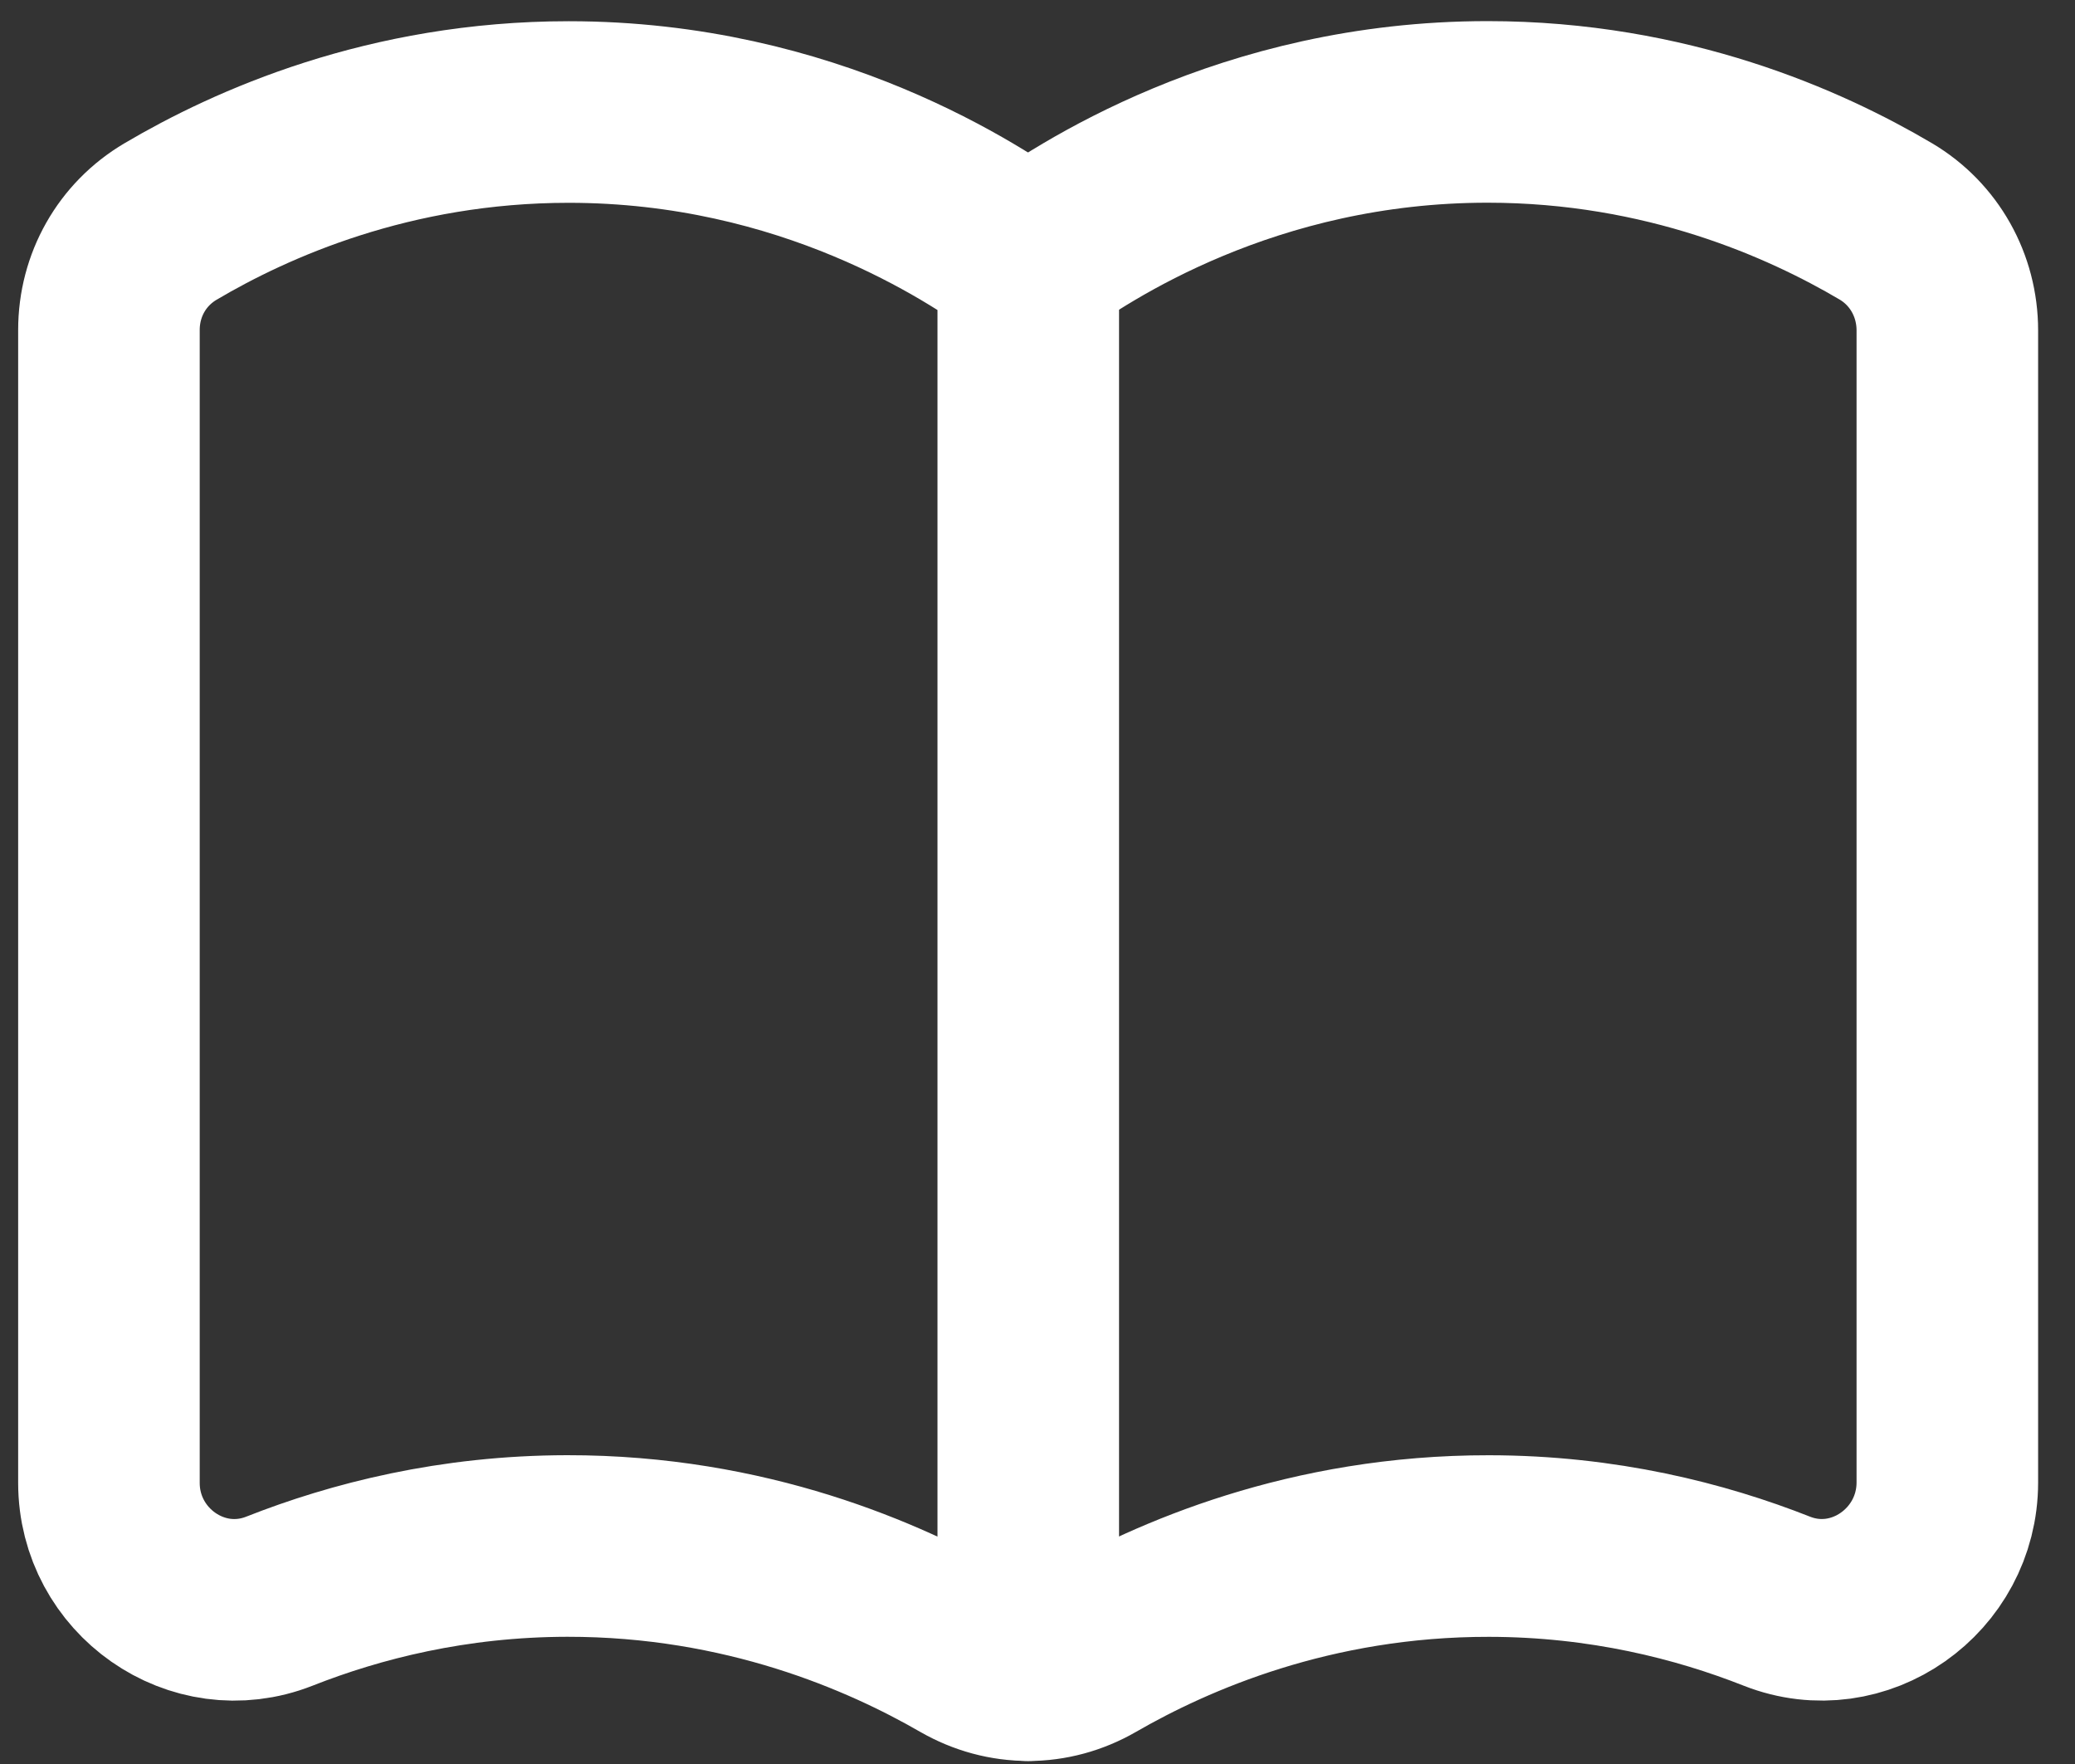 <svg width="40" height="34" viewBox="0 0 40 34" fill="none" xmlns="http://www.w3.org/2000/svg">
<rect x="0" y="0" width="40" height="34" fill="#333333" stroke="none"/>
<path d="M19.819 32.192C20.234 32.192 20.648 32.082 21.026 31.864C22.598 30.957 25.26 29.794 28.704 29.799C30.902 29.801 32.779 30.28 34.253 30.862C35.837 31.485 37.539 30.275 37.539 28.572V6.369C37.539 5.503 37.096 4.706 36.351 4.266C34.794 3.347 32.132 2.157 28.675 2.157C24.055 2.157 20.858 4.288 19.816 5.046" stroke="white" stroke-width="3.5" stroke-linecap="round" stroke-linejoin="round"/>
<path d="M19.819 32.191C19.404 32.191 18.991 32.081 18.612 31.864C17.04 30.957 14.378 29.794 10.934 29.798C8.736 29.801 6.859 30.28 5.385 30.862C3.801 31.485 2.1 30.282 2.1 28.581C2.1 22.243 2.1 10.316 2.1 6.361C2.1 5.496 2.542 4.709 3.288 4.269C4.845 3.349 7.507 2.159 10.963 2.159C15.583 2.159 18.78 4.291 19.822 5.048V32.191H19.819Z" stroke="white" stroke-width="3.5" stroke-linecap="round" stroke-linejoin="round"/>
</svg>
